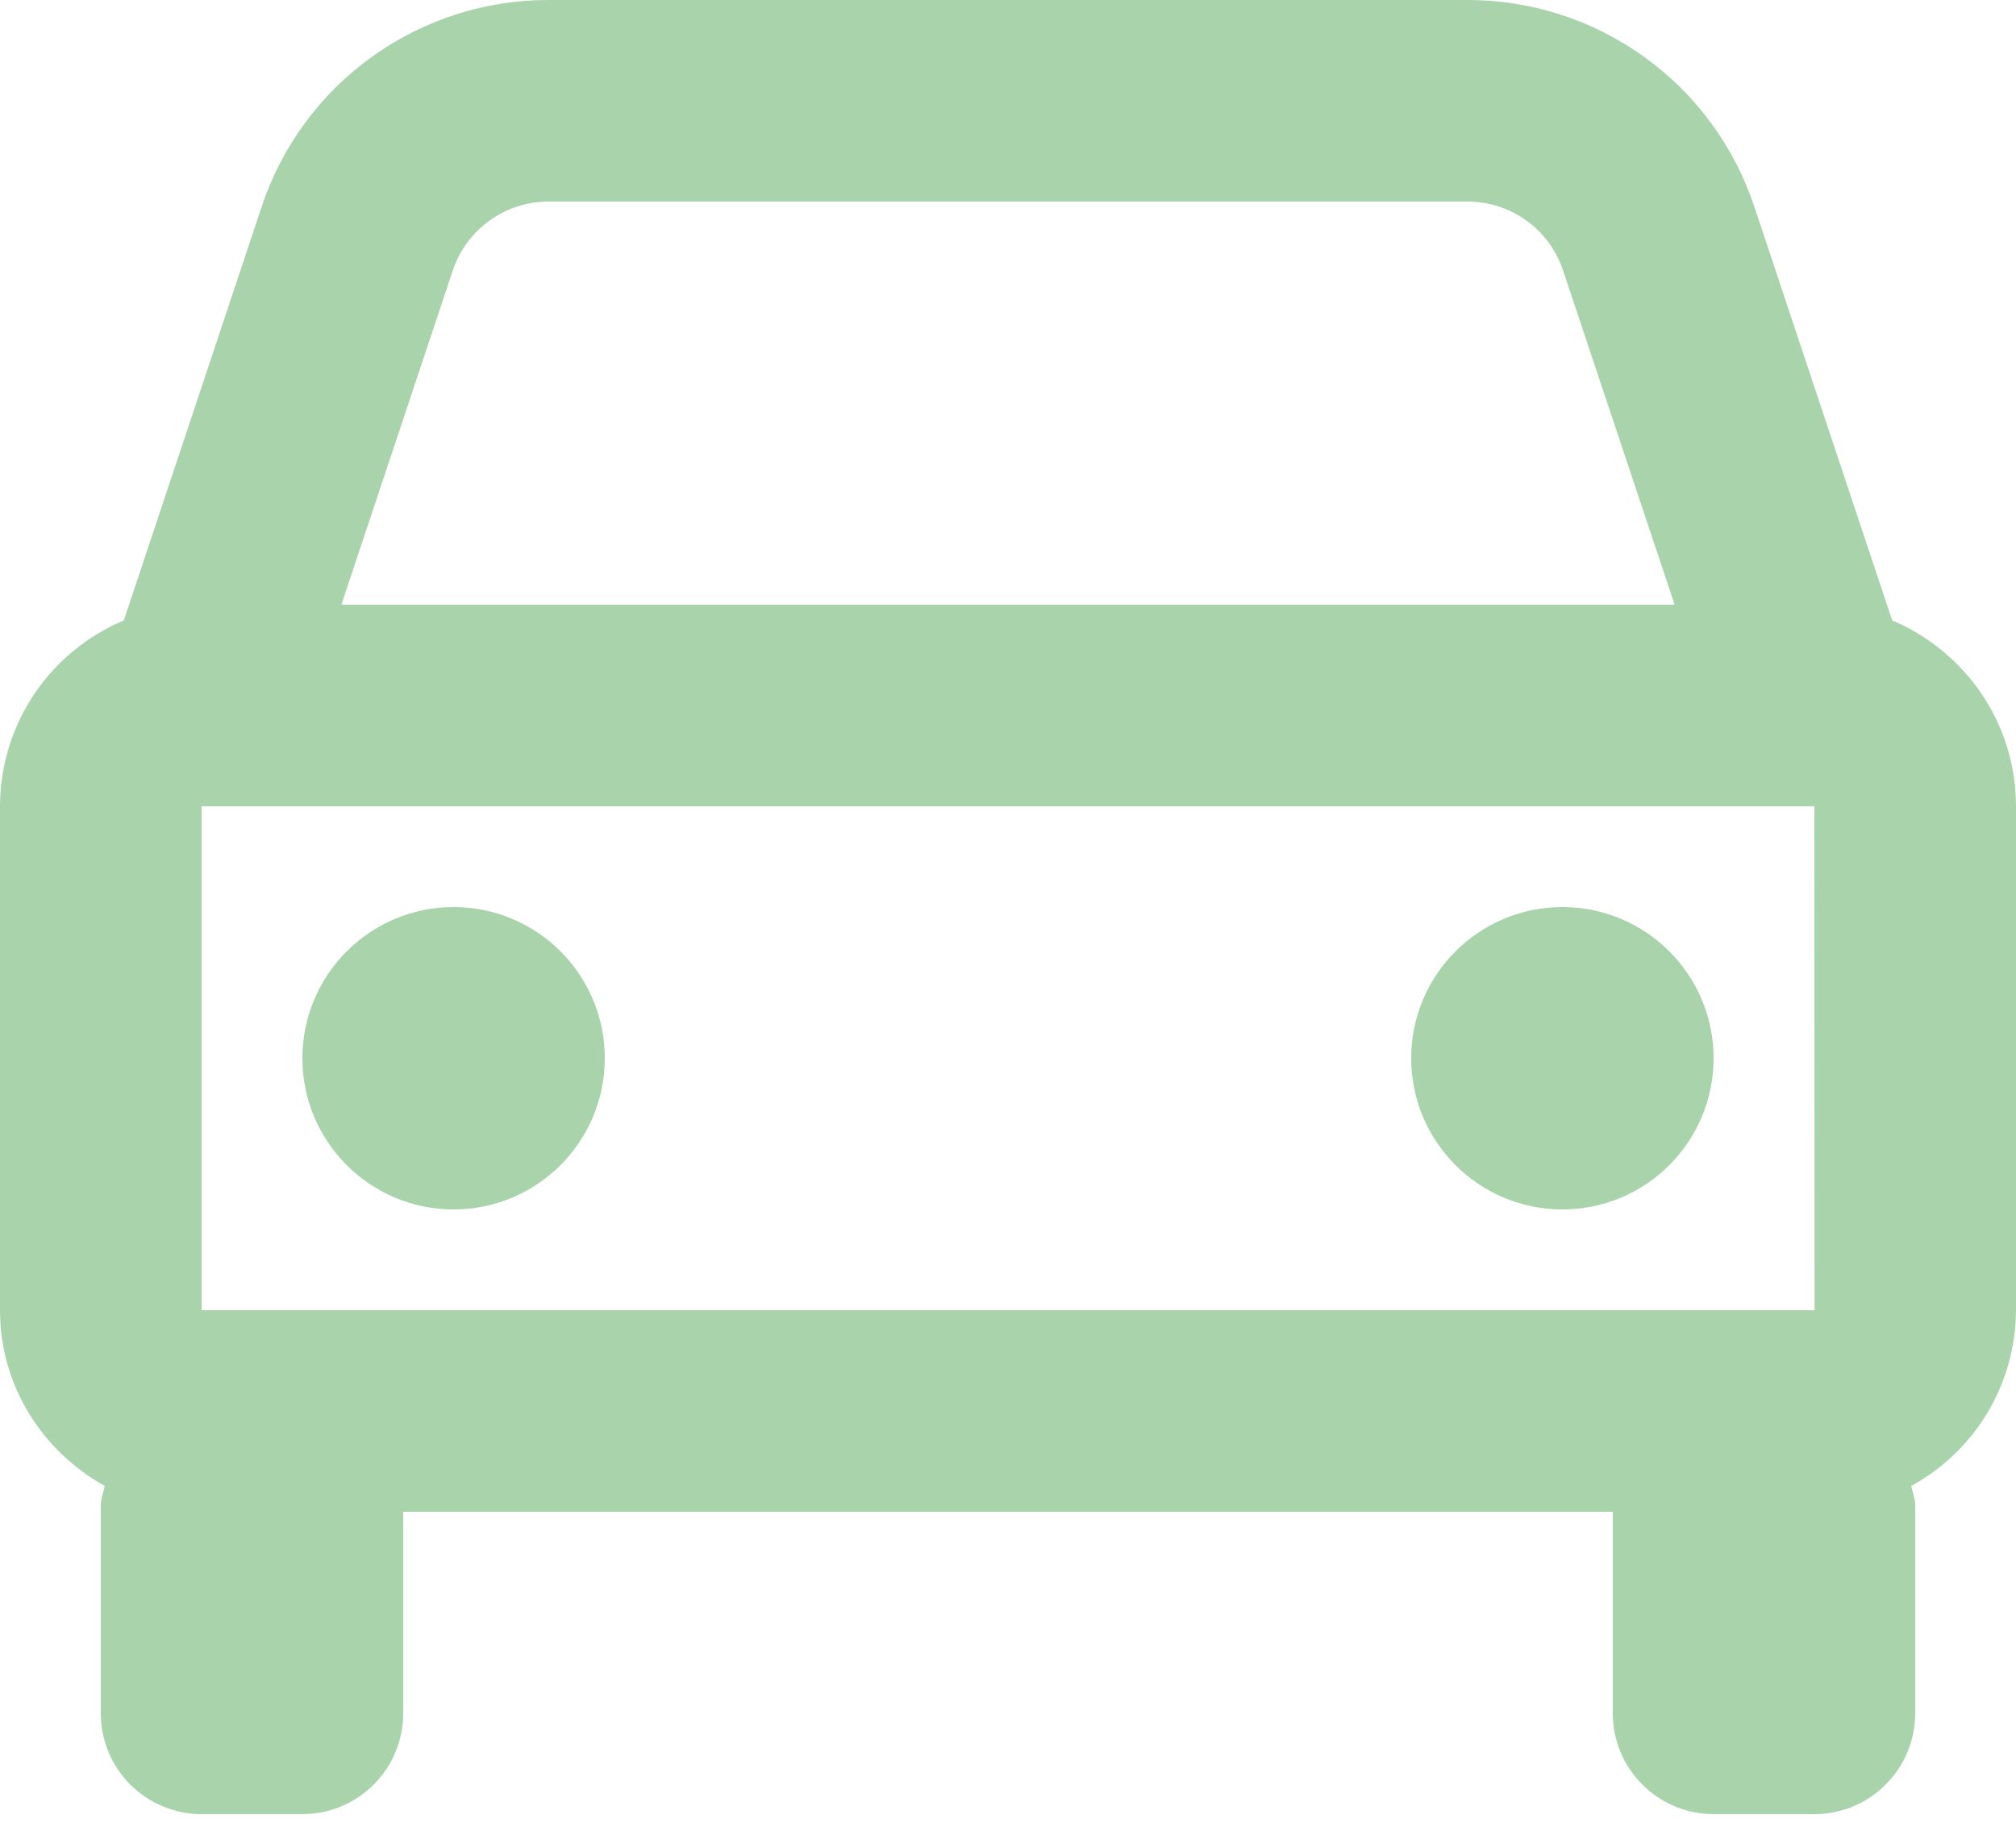 <svg width="24" height="22" viewBox="0 0 24 22" fill="none" xmlns="http://www.w3.org/2000/svg">
<path d="M22.526 7.387L20.885 2.461C20.647 1.744 20.189 1.12 19.576 0.679C18.963 0.237 18.226 -0.001 17.471 1.41933e-06H6.529C5.774 -0.001 5.037 0.237 4.424 0.679C3.811 1.12 3.353 1.744 3.115 2.461L1.474 7.387C1.038 7.57 0.665 7.878 0.403 8.271C0.141 8.665 0.001 9.127 0 9.6V15.6C0 16.504 0.508 17.282 1.247 17.692C1.231 17.771 1.2 17.843 1.2 17.926V20.4C1.2 20.718 1.326 21.023 1.551 21.248C1.777 21.474 2.082 21.6 2.4 21.6H3.6C3.918 21.6 4.223 21.474 4.449 21.248C4.674 21.023 4.8 20.718 4.8 20.4V18H19.2V20.4C19.2 20.718 19.326 21.023 19.552 21.248C19.776 21.474 20.082 21.6 20.4 21.6H21.6C21.918 21.6 22.224 21.474 22.448 21.248C22.674 21.023 22.8 20.718 22.8 20.4V17.926C22.8 17.843 22.769 17.77 22.753 17.692C23.129 17.487 23.443 17.184 23.663 16.816C23.882 16.448 23.998 16.028 24 15.6V9.6C24 8.605 23.39 7.751 22.526 7.387ZM2.4 15.6V9.6H21.6L21.602 15.6H2.4ZM6.529 2.4H17.47C17.987 2.4 18.445 2.729 18.608 3.221L19.936 7.2H4.064L5.39 3.221C5.47 2.982 5.623 2.774 5.827 2.627C6.032 2.479 6.277 2.4 6.529 2.4Z" fill="#A9D3AB"/>
<path d="M5.4 14.4C6.394 14.4 7.2 13.594 7.2 12.6C7.2 11.606 6.394 10.8 5.4 10.8C4.406 10.8 3.6 11.606 3.6 12.6C3.6 13.594 4.406 14.4 5.4 14.4Z" fill="#A9D3AB"/>
<path d="M18.6 14.4C19.594 14.4 20.4 13.594 20.4 12.6C20.4 11.606 19.594 10.8 18.6 10.8C17.606 10.8 16.8 11.606 16.8 12.6C16.8 13.594 17.606 14.4 18.6 14.4Z" fill="#A9D3AB"/>
</svg>
